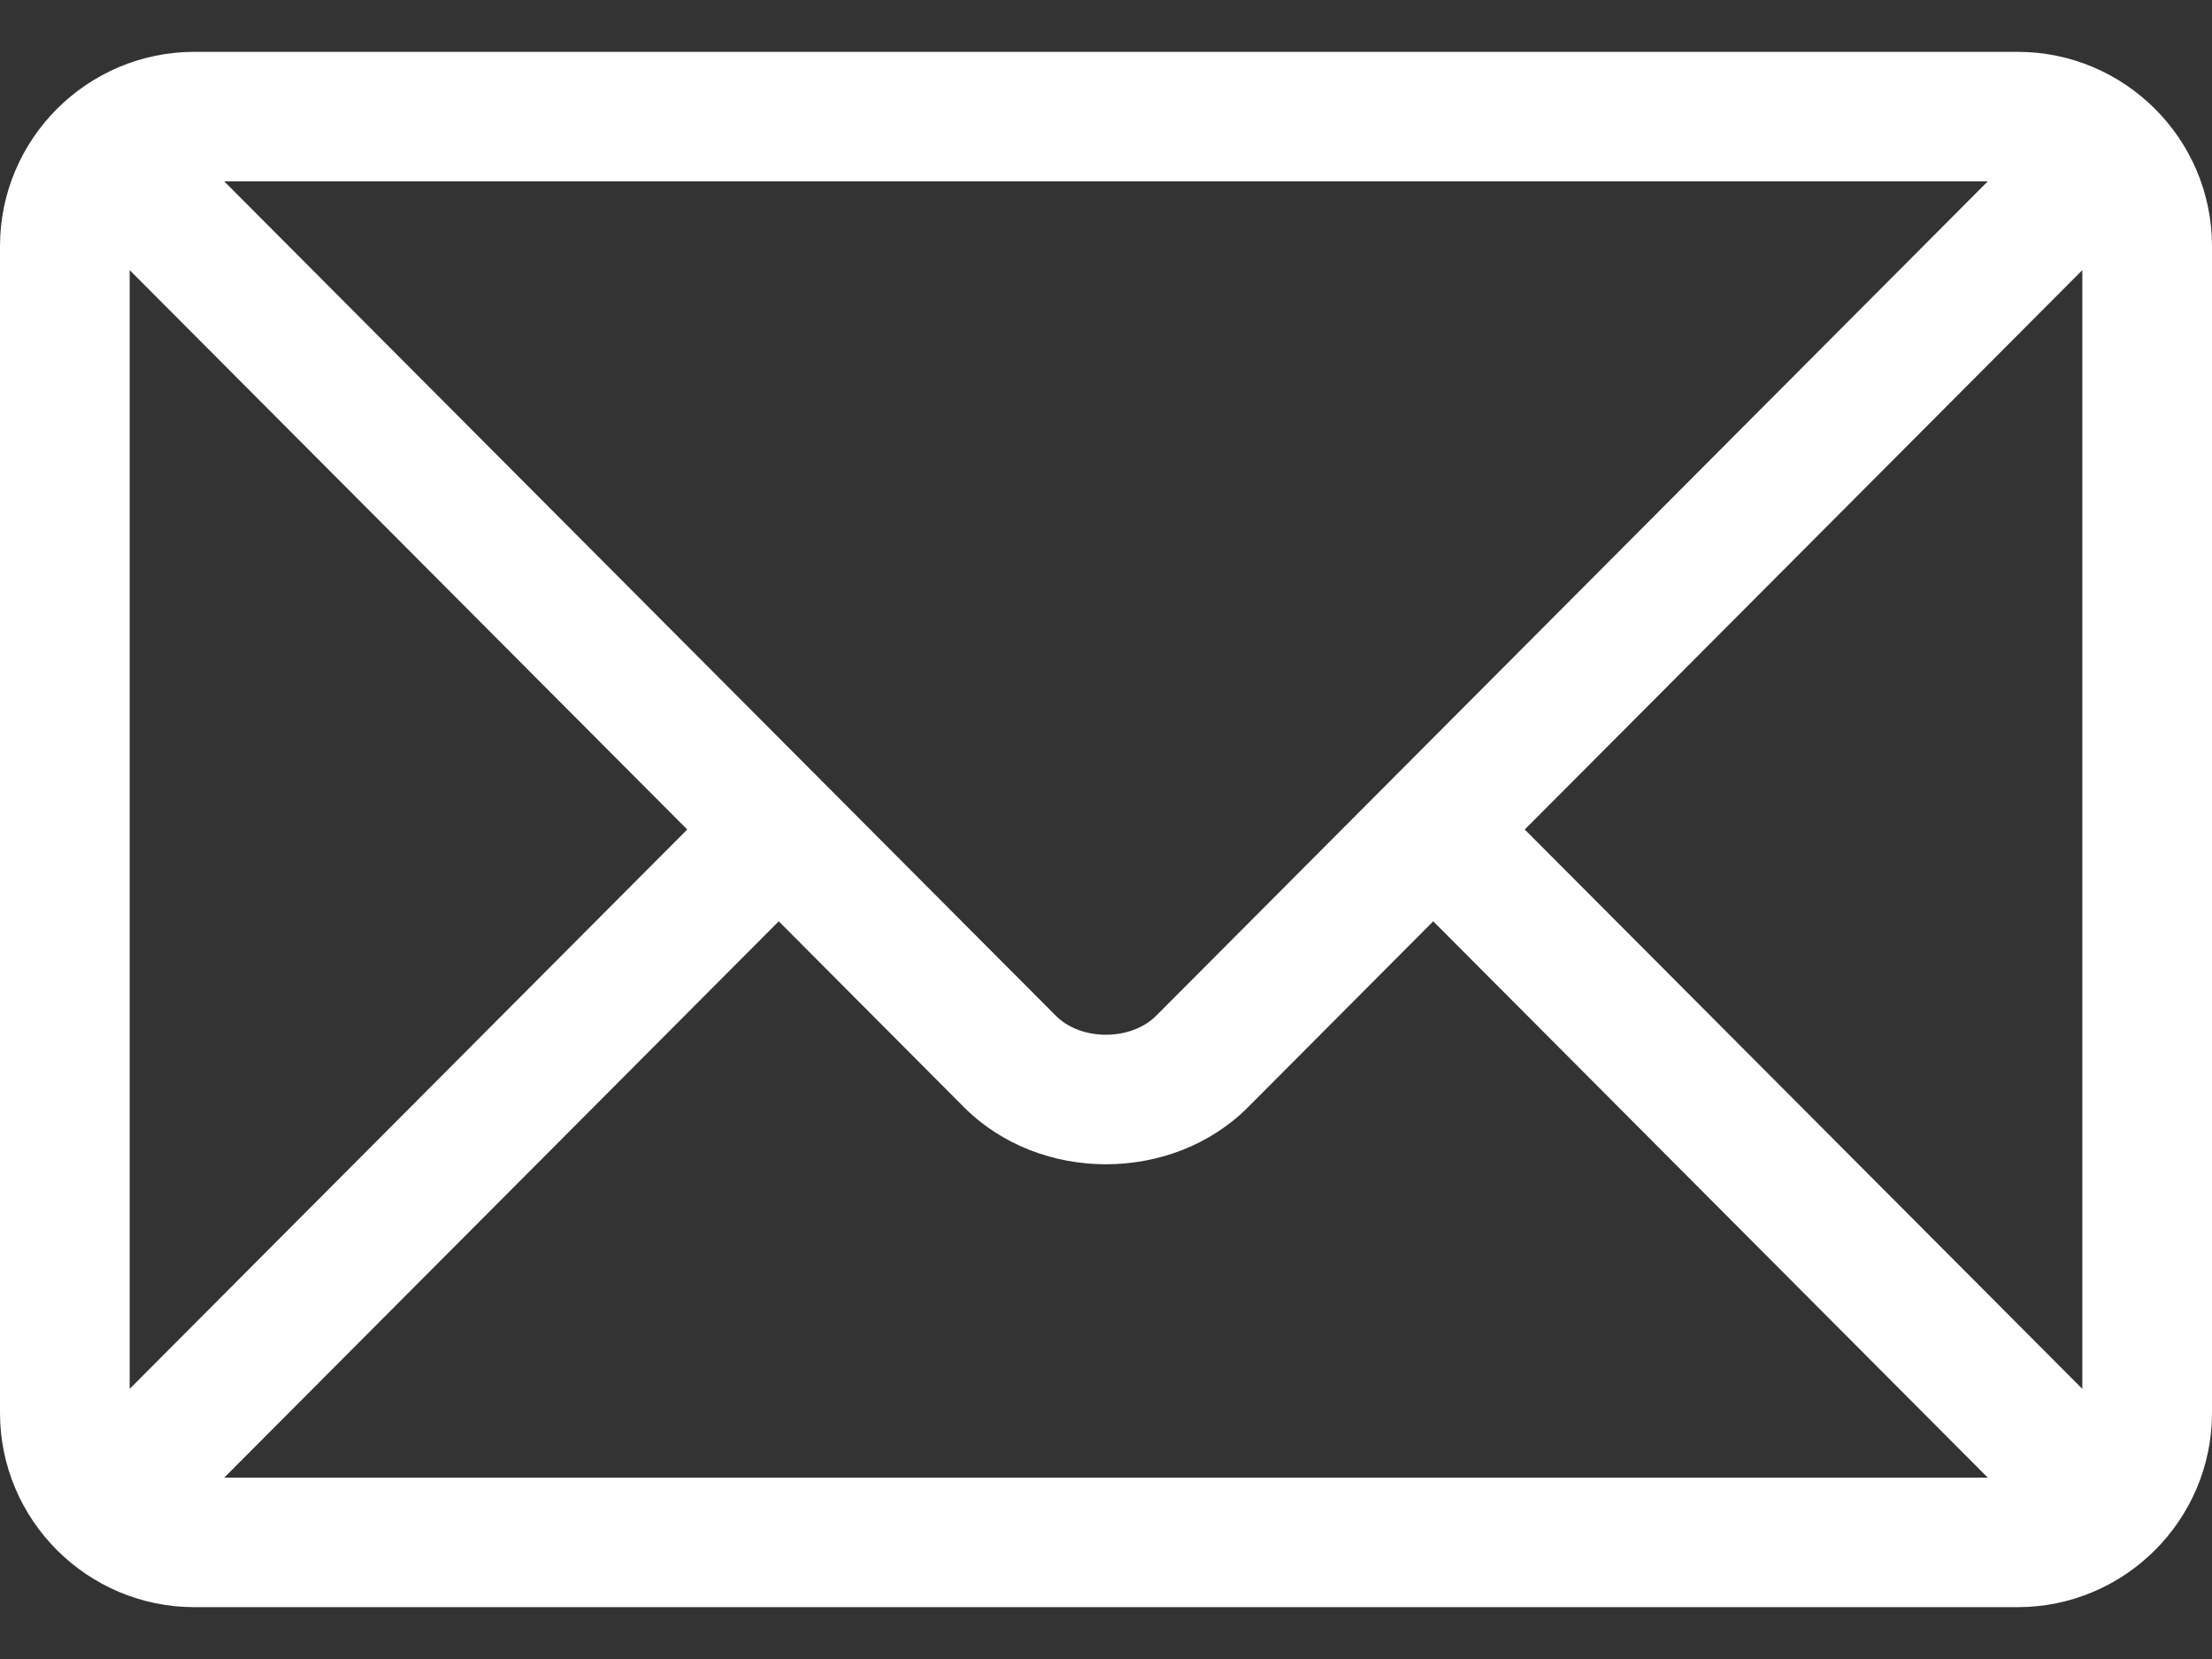 <svg width="16" height="12" viewBox="0 0 16 12" fill="none" xmlns="http://www.w3.org/2000/svg">
<rect x="0" y="0" width="16" height="12" fill="#333333" stroke="none"/>
<path d="M14.594 0.375H1.406C0.632 0.375 0 1.005 0 1.781V10.219C0 10.996 0.633 11.625 1.406 11.625H14.594C15.368 11.625 16 10.995 16 10.219V1.781C16 1.004 15.367 0.375 14.594 0.375ZM14.378 1.312C13.923 1.769 8.583 7.127 8.363 7.347C8.18 7.53 7.82 7.531 7.637 7.347L1.622 1.312H14.378ZM0.938 10.046V1.954L4.971 6L0.938 10.046ZM1.622 10.688L5.633 6.664L6.973 8.009C7.522 8.559 8.478 8.559 9.027 8.009L10.367 6.664L14.378 10.688H1.622ZM15.062 10.046L11.029 6L15.062 1.954V10.046Z" fill="white"/>
</svg>
